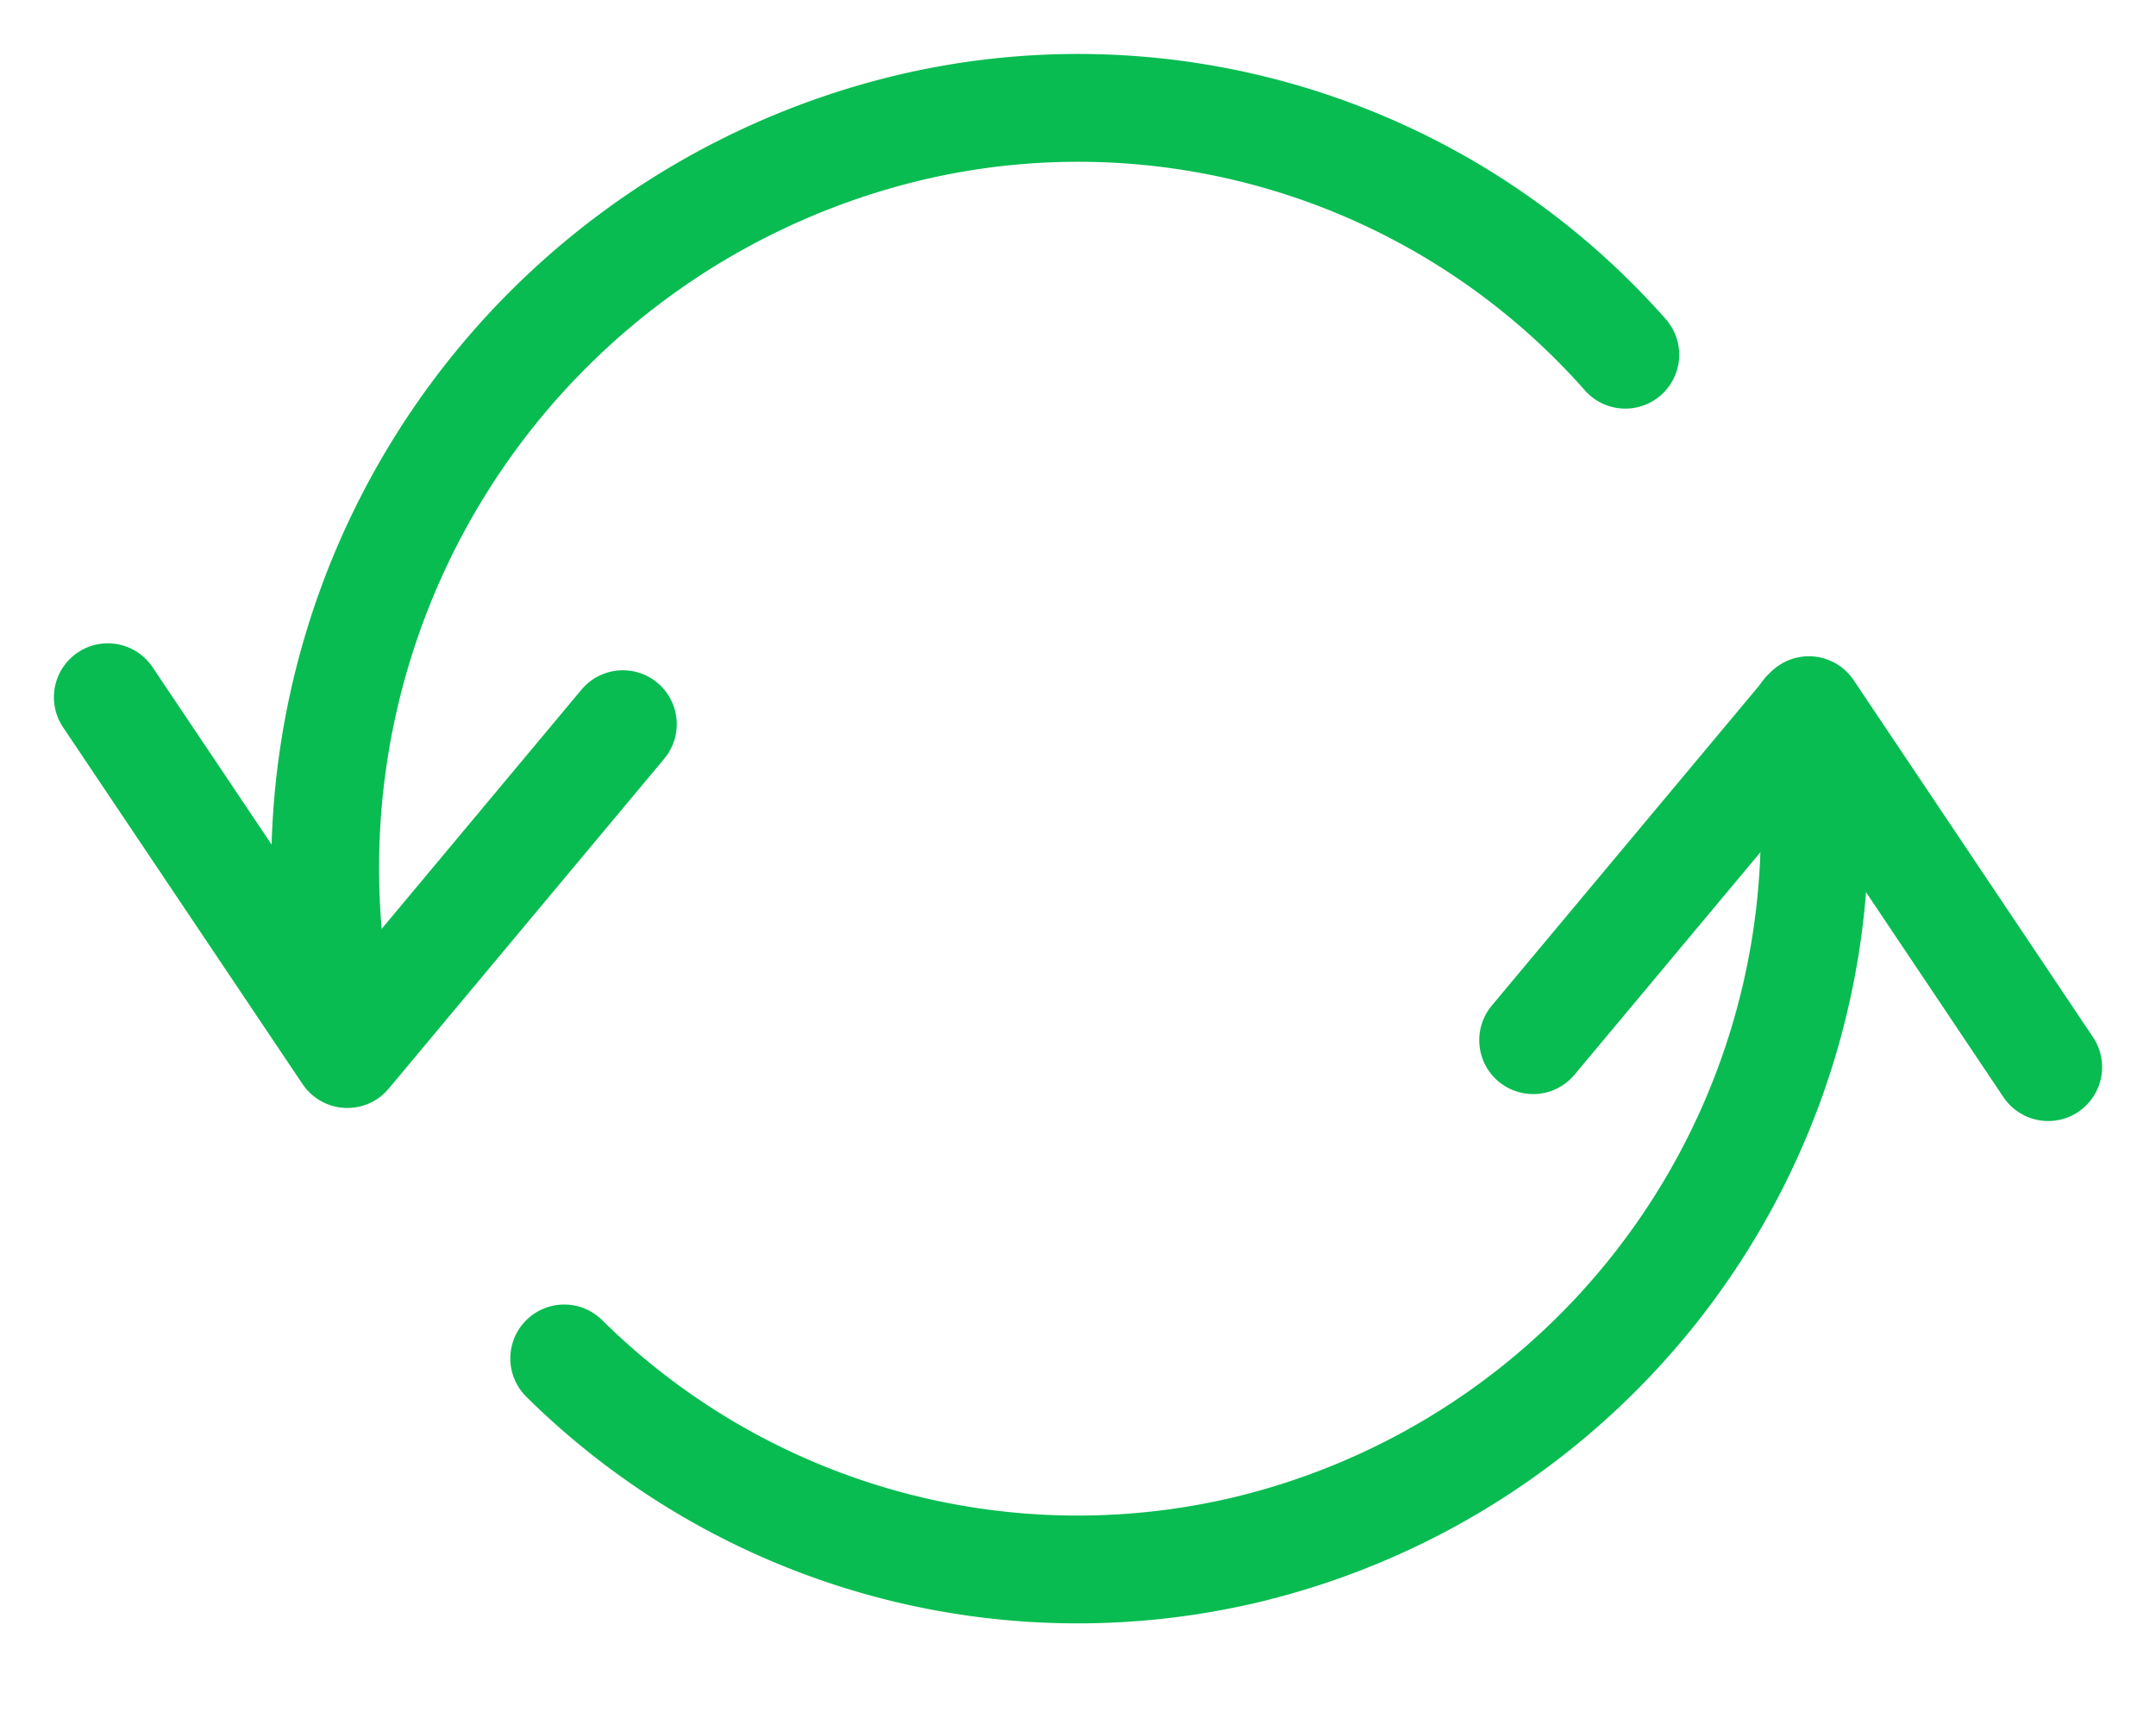 <svg width="20" height="16" viewBox="0 0 20 16" xmlns="http://www.w3.org/2000/svg">
    <g stroke="#08BC51" fill="none" fill-rule="evenodd" stroke-linecap="round" stroke-linejoin="round">
        <path d="m1 6.467 2.222 3.31 2.556-3.06M19 9.898l-2.22-3.311-2.558 3.061"/>
        <path d="M16.75 6.617a6.876 6.876 0 0 1-5.192 7.758A6.773 6.773 0 0 1 5.234 12.6M3.226 9.758a7.06 7.06 0 0 1 5.213-8.575 6.773 6.773 0 0 1 6.638 2.107"/>
    </g>
</svg>
